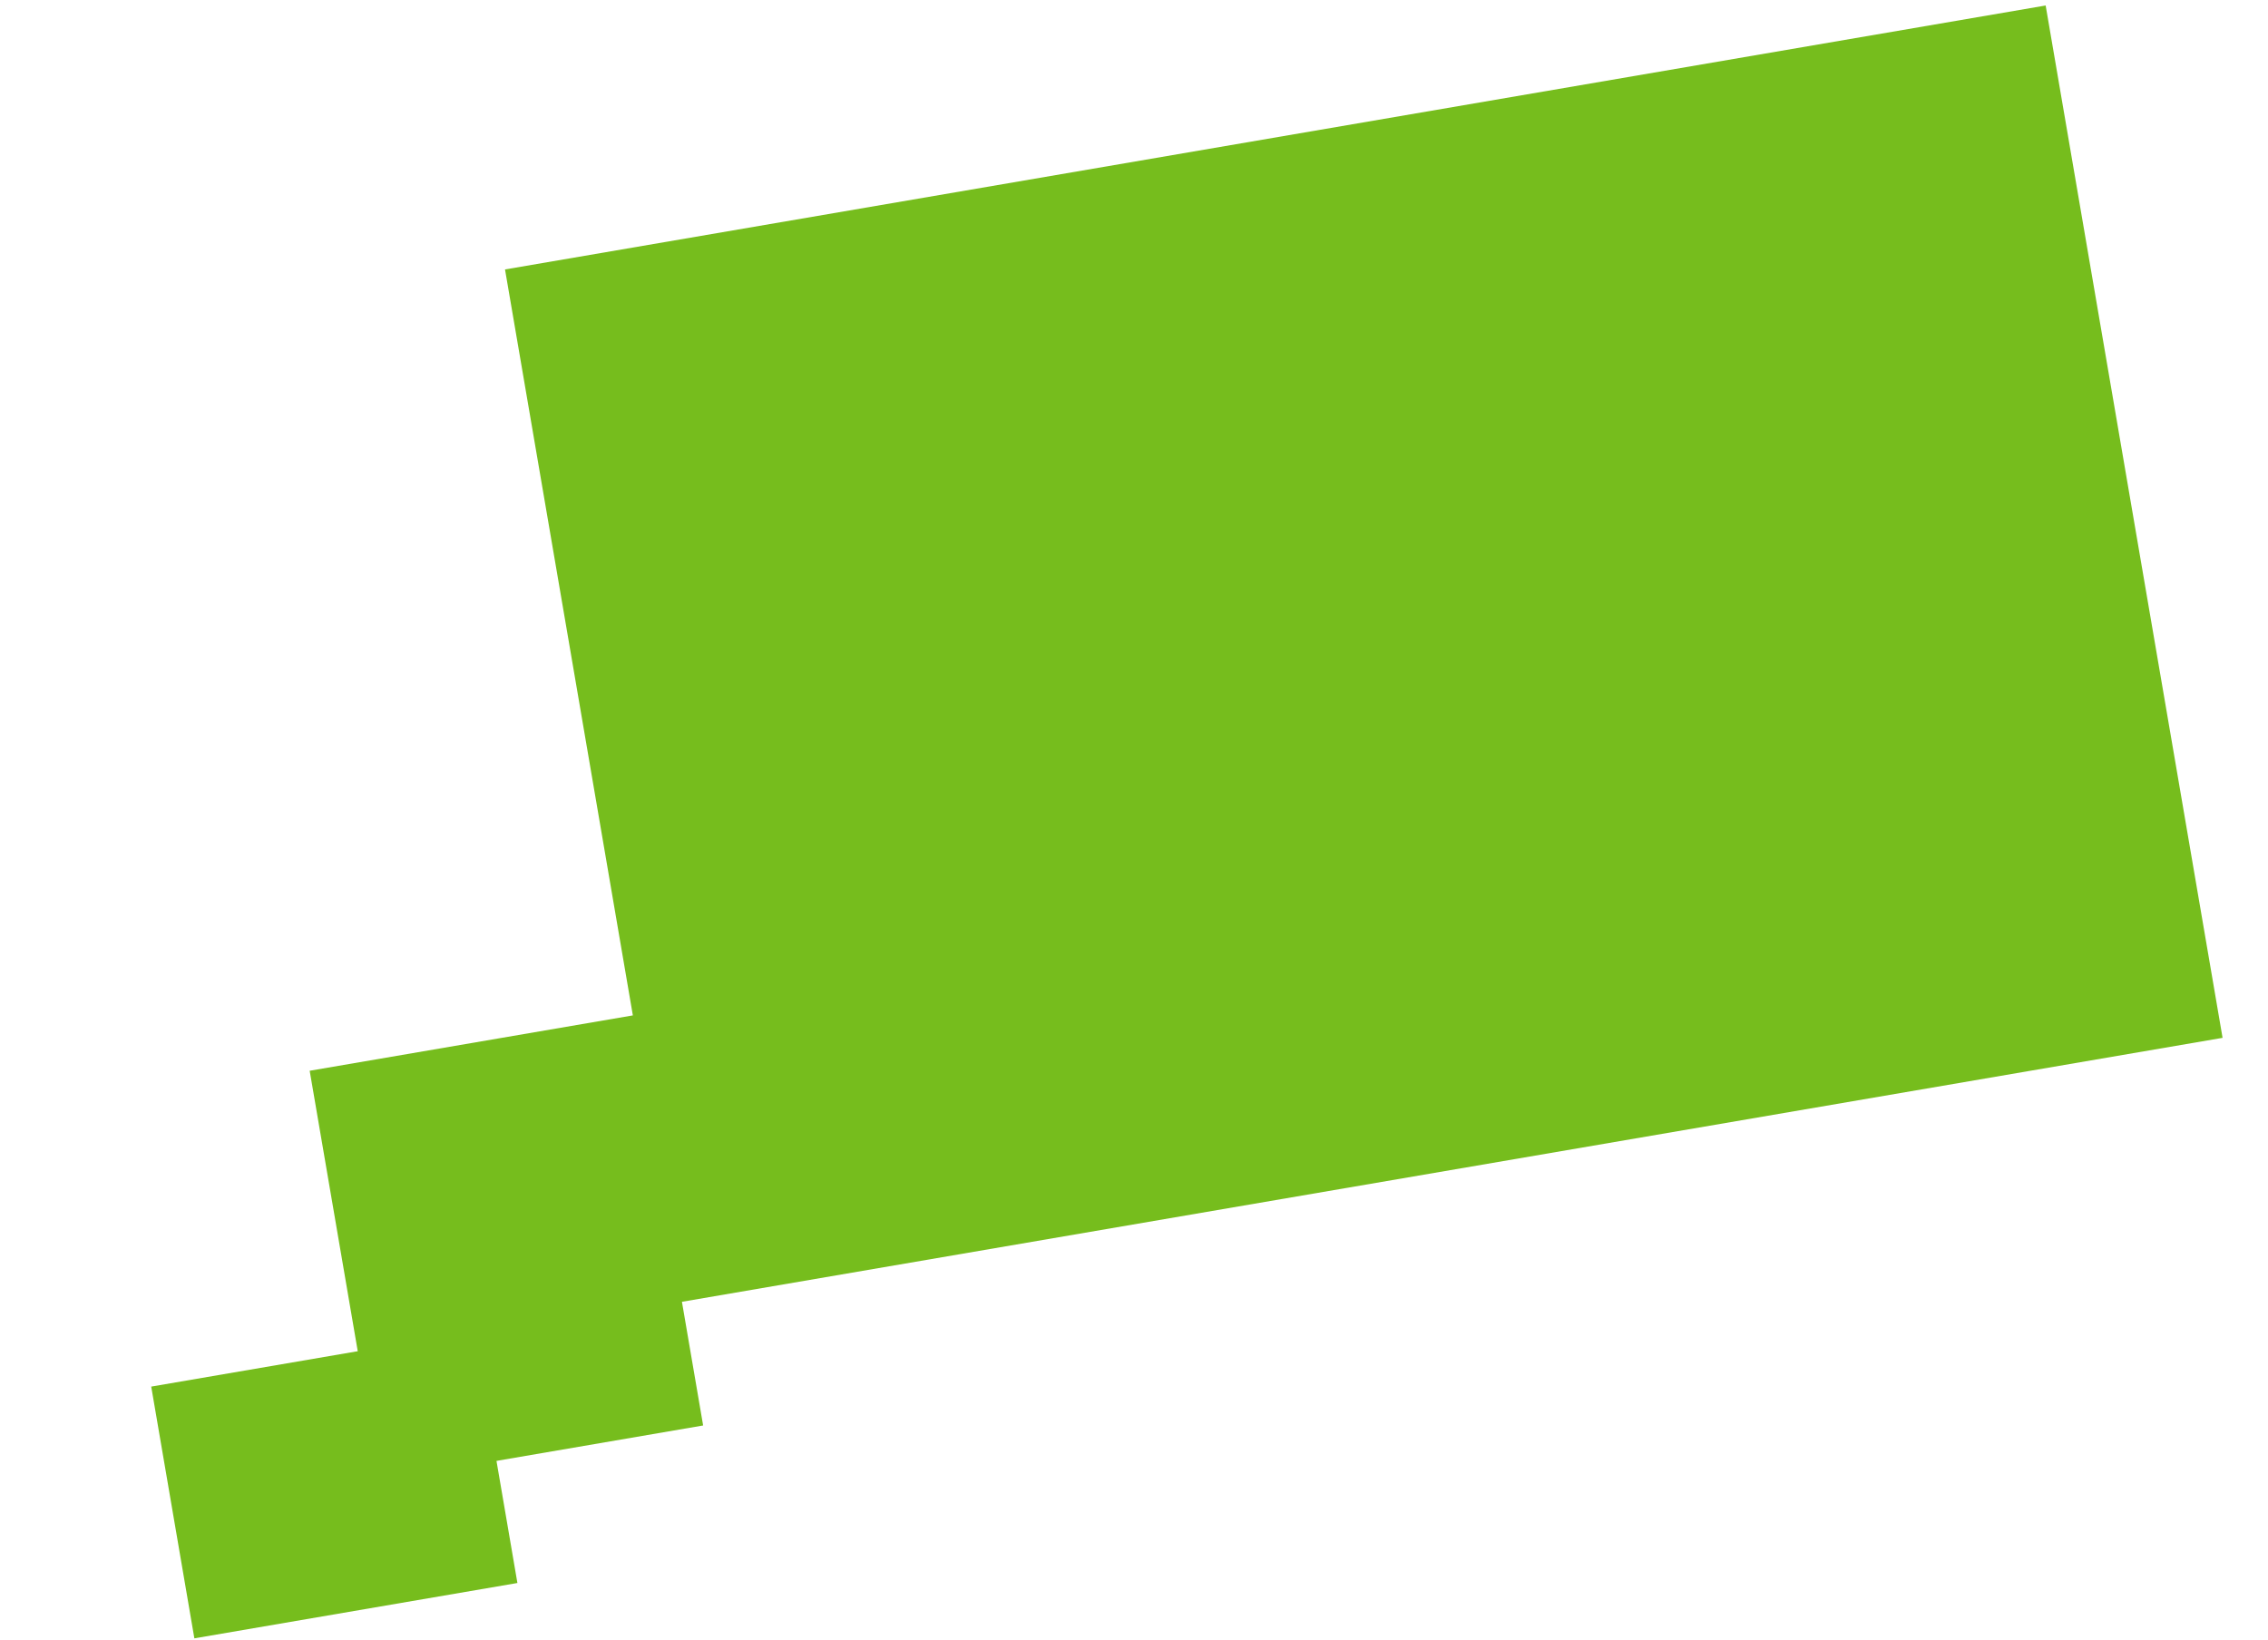 <svg _ngcontent-ppy-c5="" width="827" height="598" viewBox="0 0 827 598" fill="none" xmlns="http://www.w3.org/2000/svg"><path _ngcontent-ppy-c5="" d="M256.39 519.851L248.661 474.747L810.437 378.486L745.925 2.004L184.148 98.265L230.763 370.3L112.921 390.493L138.548 540.044L256.39 519.851Z" fill="#76BD1D"/><path _ngcontent-ppy-c5="" d="M55.141 505.673L172.935 485.488L188.667 577.299L70.873 597.483L55.141 505.673Z" fill="#76BD1D"/></svg>
